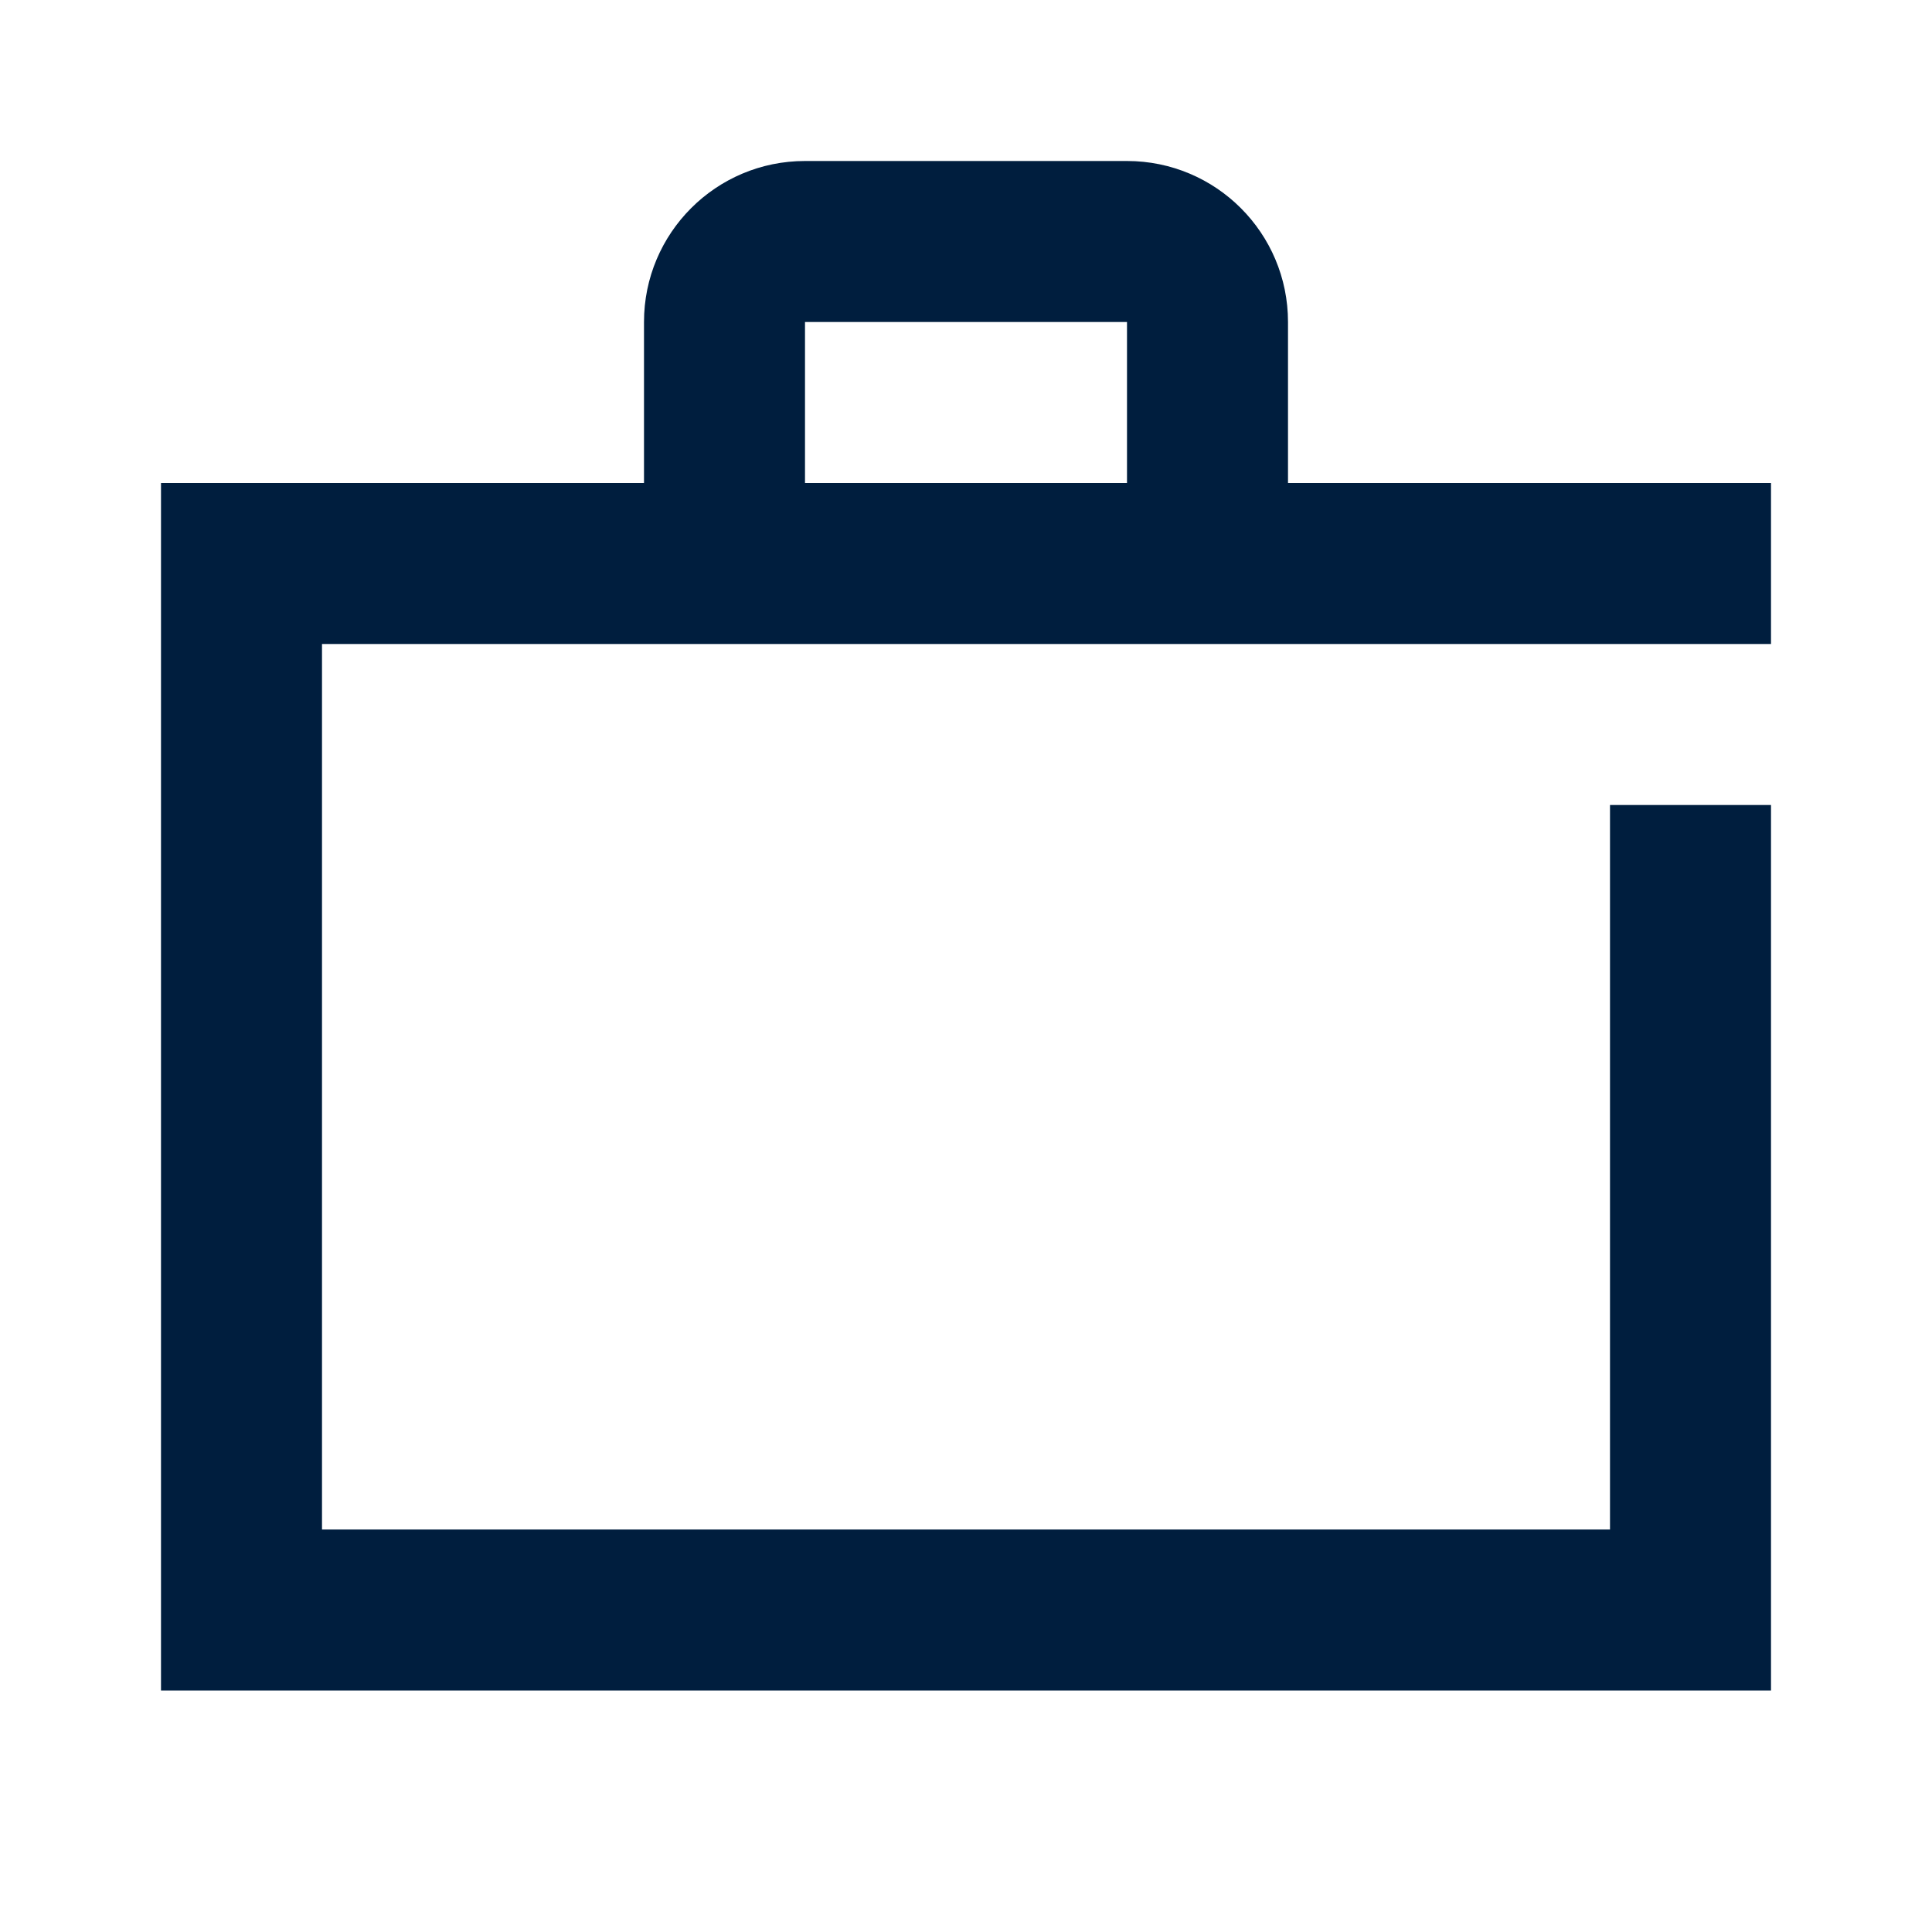 <svg width="24" height="24" viewBox="0 0 24 24" fill="none" xmlns="http://www.w3.org/2000/svg">
<path d="M14 2C15.105 2 16 2.895 16 4V6H22V8H4V19H20V10H22V21H2V6H8V4C8 2.895 8.895 2 10 2H14ZM14 4H10V6H14V4Z" fill="#001E3E"/>
</svg>
